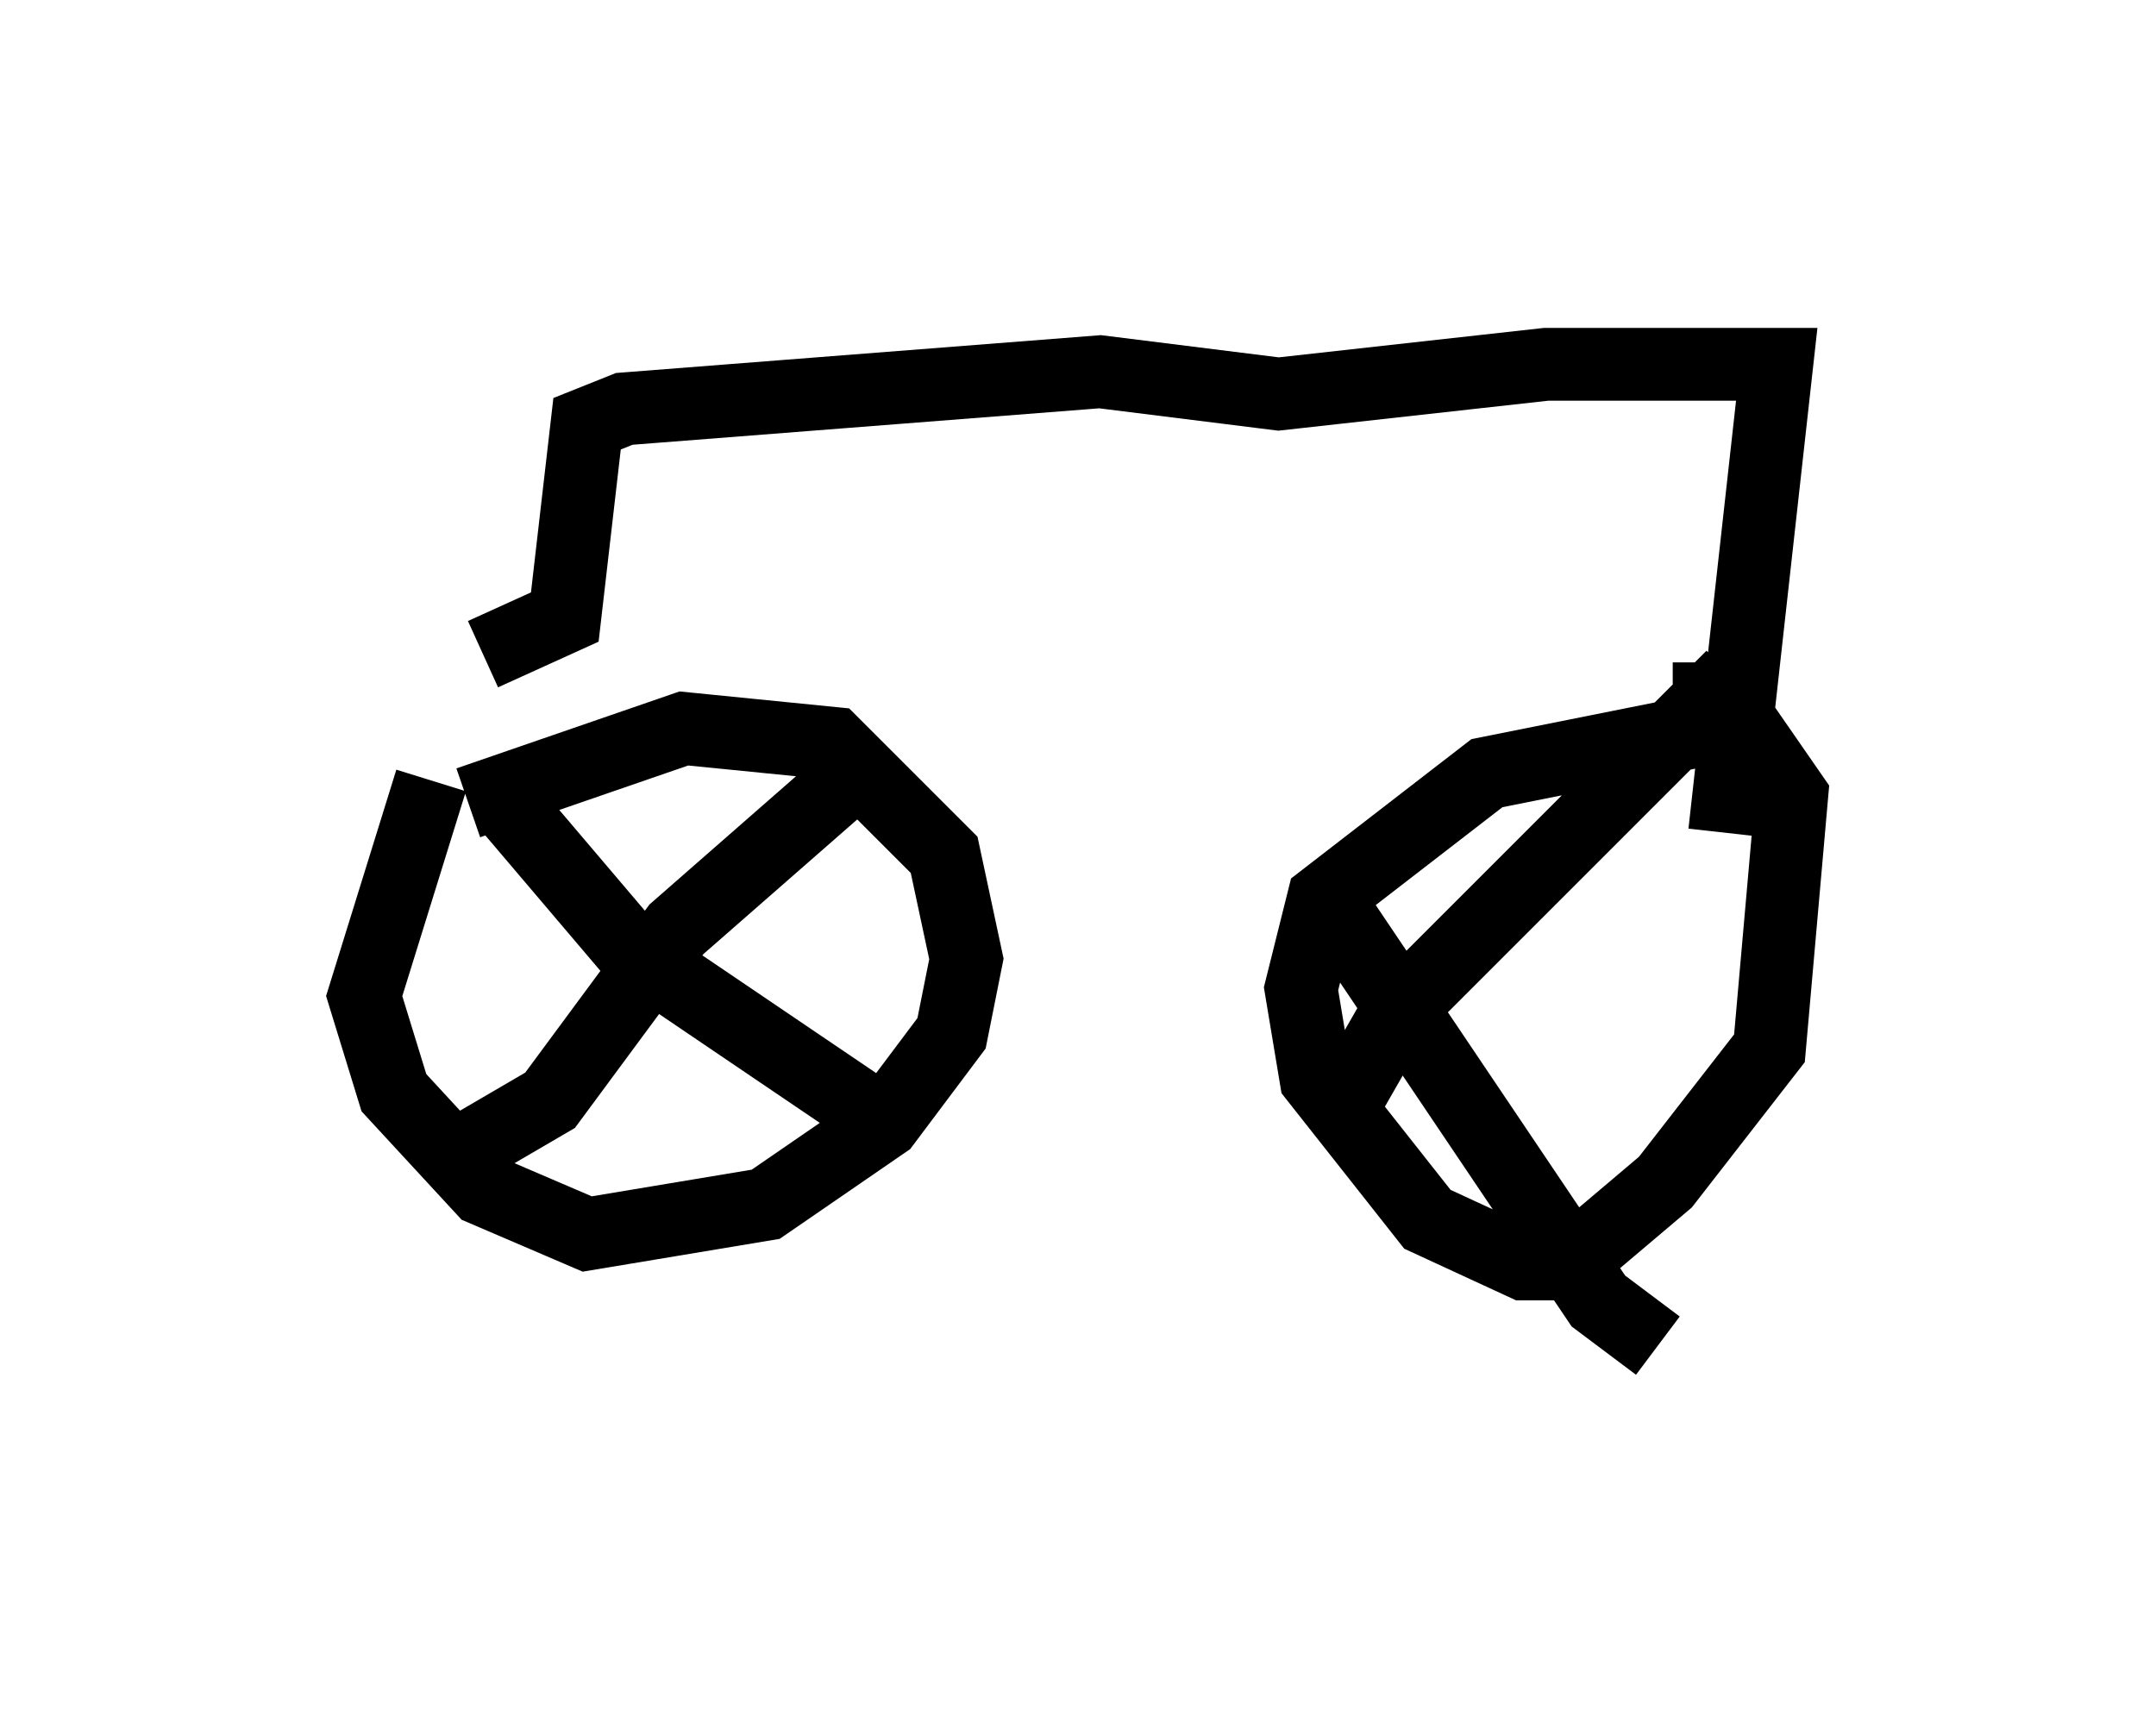 <?xml version="1.0" encoding="utf-8" ?>
<svg baseProfile="full" height="23.475" version="1.1" width="29.6" xmlns="http://www.w3.org/2000/svg" xmlns:ev="http://www.w3.org/2001/xml-events" xmlns:xlink="http://www.w3.org/1999/xlink"><defs /><rect fill="white" height="23.475" width="29.6" x="0" y="0" /><path d="M7.144, 9.185 m-1.225, 1.531 l-0.919, 2.96 0.408, 1.327 l1.225, 1.327 1.429, 0.613 l2.45, -0.408 1.633, -1.123 l0.919, -1.225 0.204, -1.021 l-0.306, -1.429 -1.531, -1.531 l-2.042, -0.204 -2.96, 1.021 m0.51, 0.0 l1.735, 2.042 3.165, 2.144 m-0.102, -4.594 l-2.45, 2.144 -1.735, 2.348 l-1.225, 0.715 m17.15, -5.819 l-3.063, 0.613 -2.246, 1.735 l-0.306, 1.225 0.204, 1.225 l1.531, 1.94 1.327, 0.613 l0.613, 0.0 1.327, -1.123 l1.429, -1.838 0.306, -3.471 l-0.919, -1.327 -0.715, 0.0 m-4.594, 2.96 l3.573, 5.308 0.817, 0.613 m1.021, -9.188 l-4.594, 4.594 -0.817, 1.429 m-11.74, -6.329 l1.123, -0.51 0.306, -2.654 l0.51, -0.204 6.533, -0.51 l2.45, 0.306 3.675, -0.408 l3.165, 0.0 -0.715, 6.431 " fill="none" stroke="black" stroke-width="1" /></svg>